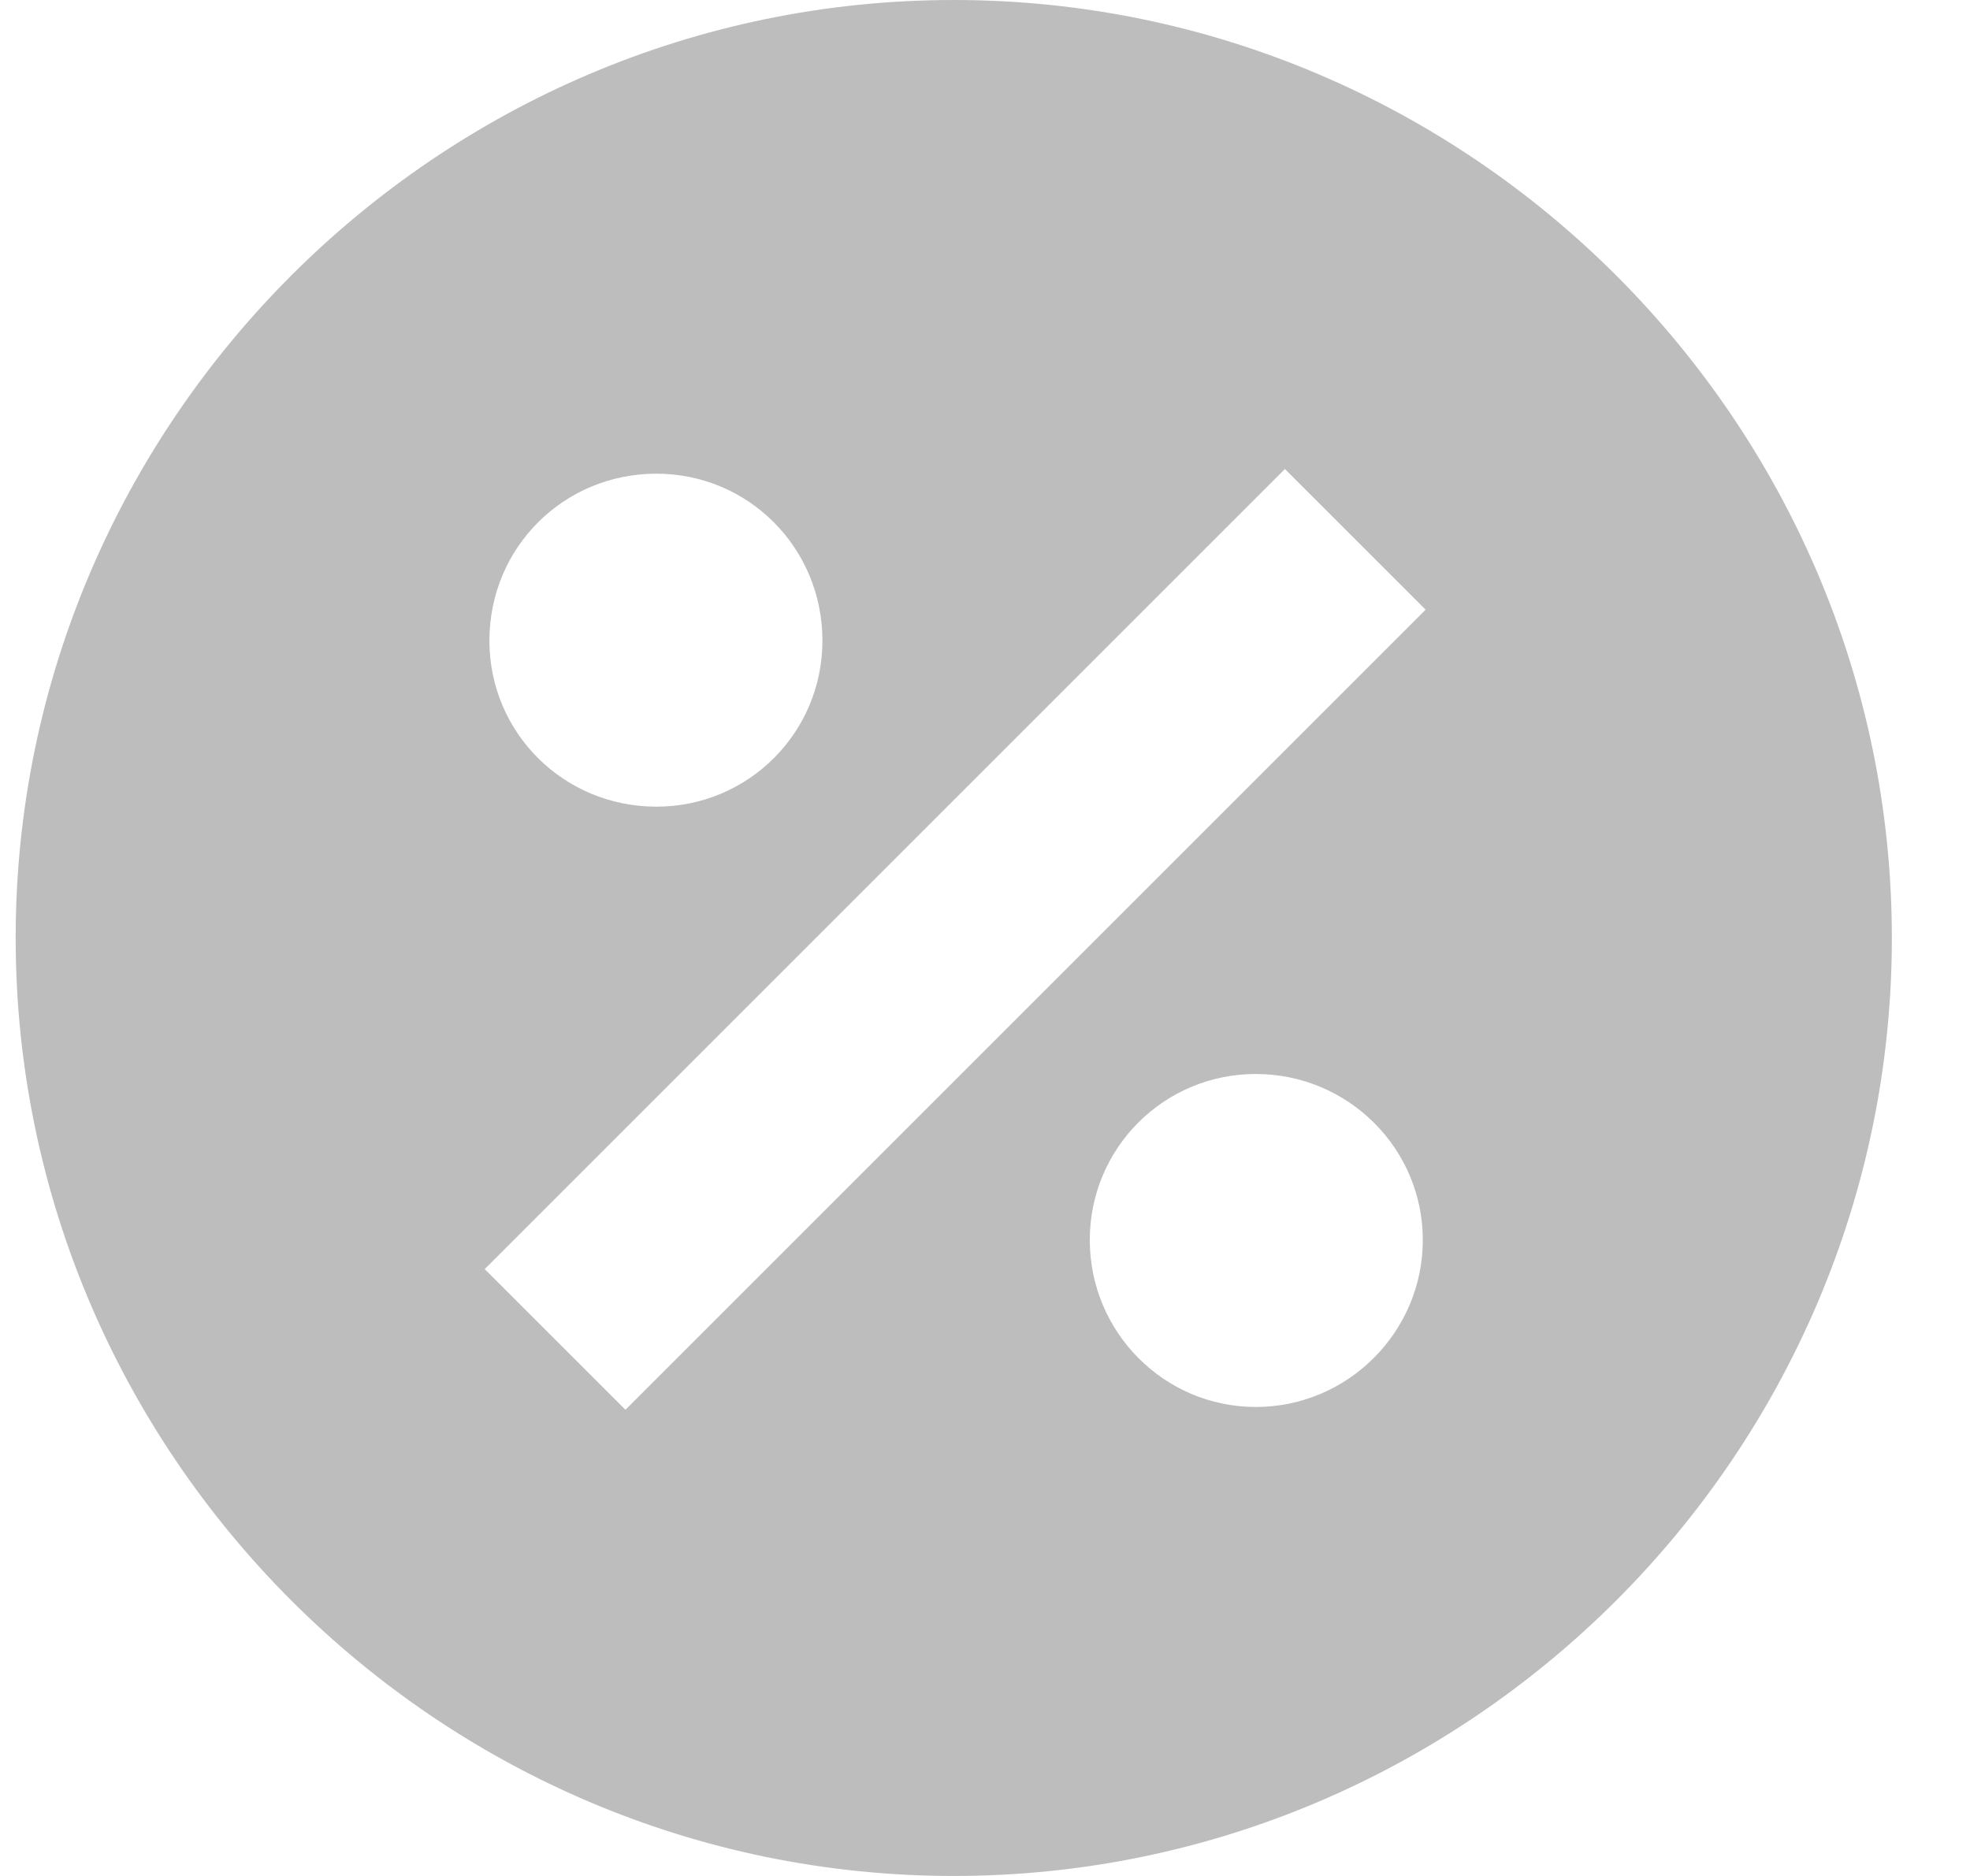 <svg width="21" height="20" viewBox="0 0 21 20" fill="none" xmlns="http://www.w3.org/2000/svg">
<path id="Vector" d="M10.167 0C4.667 0 0.167 4.5 0.167 10C0.167 15.5 4.667 20 10.167 20C15.667 20 20.167 15.5 20.167 10C20.167 4.5 15.667 0 10.167 0ZM6.997 5.05C7.977 5.05 8.767 5.84 8.767 6.83C8.767 7.81 7.977 8.6 6.997 8.6C6.007 8.6 5.217 7.81 5.217 6.83C5.217 5.84 6.007 5.05 6.997 5.05ZM13.387 15C12.407 15 11.617 14.2 11.617 13.22C11.617 12.24 12.407 11.45 13.387 11.45C14.367 11.45 15.167 12.24 15.167 13.22C15.167 14.2 14.367 15 13.387 15ZM6.667 15.03L5.167 13.53L13.697 5L15.197 6.5L6.667 15.03Z" fill="#BDBDBD"/>
</svg>
